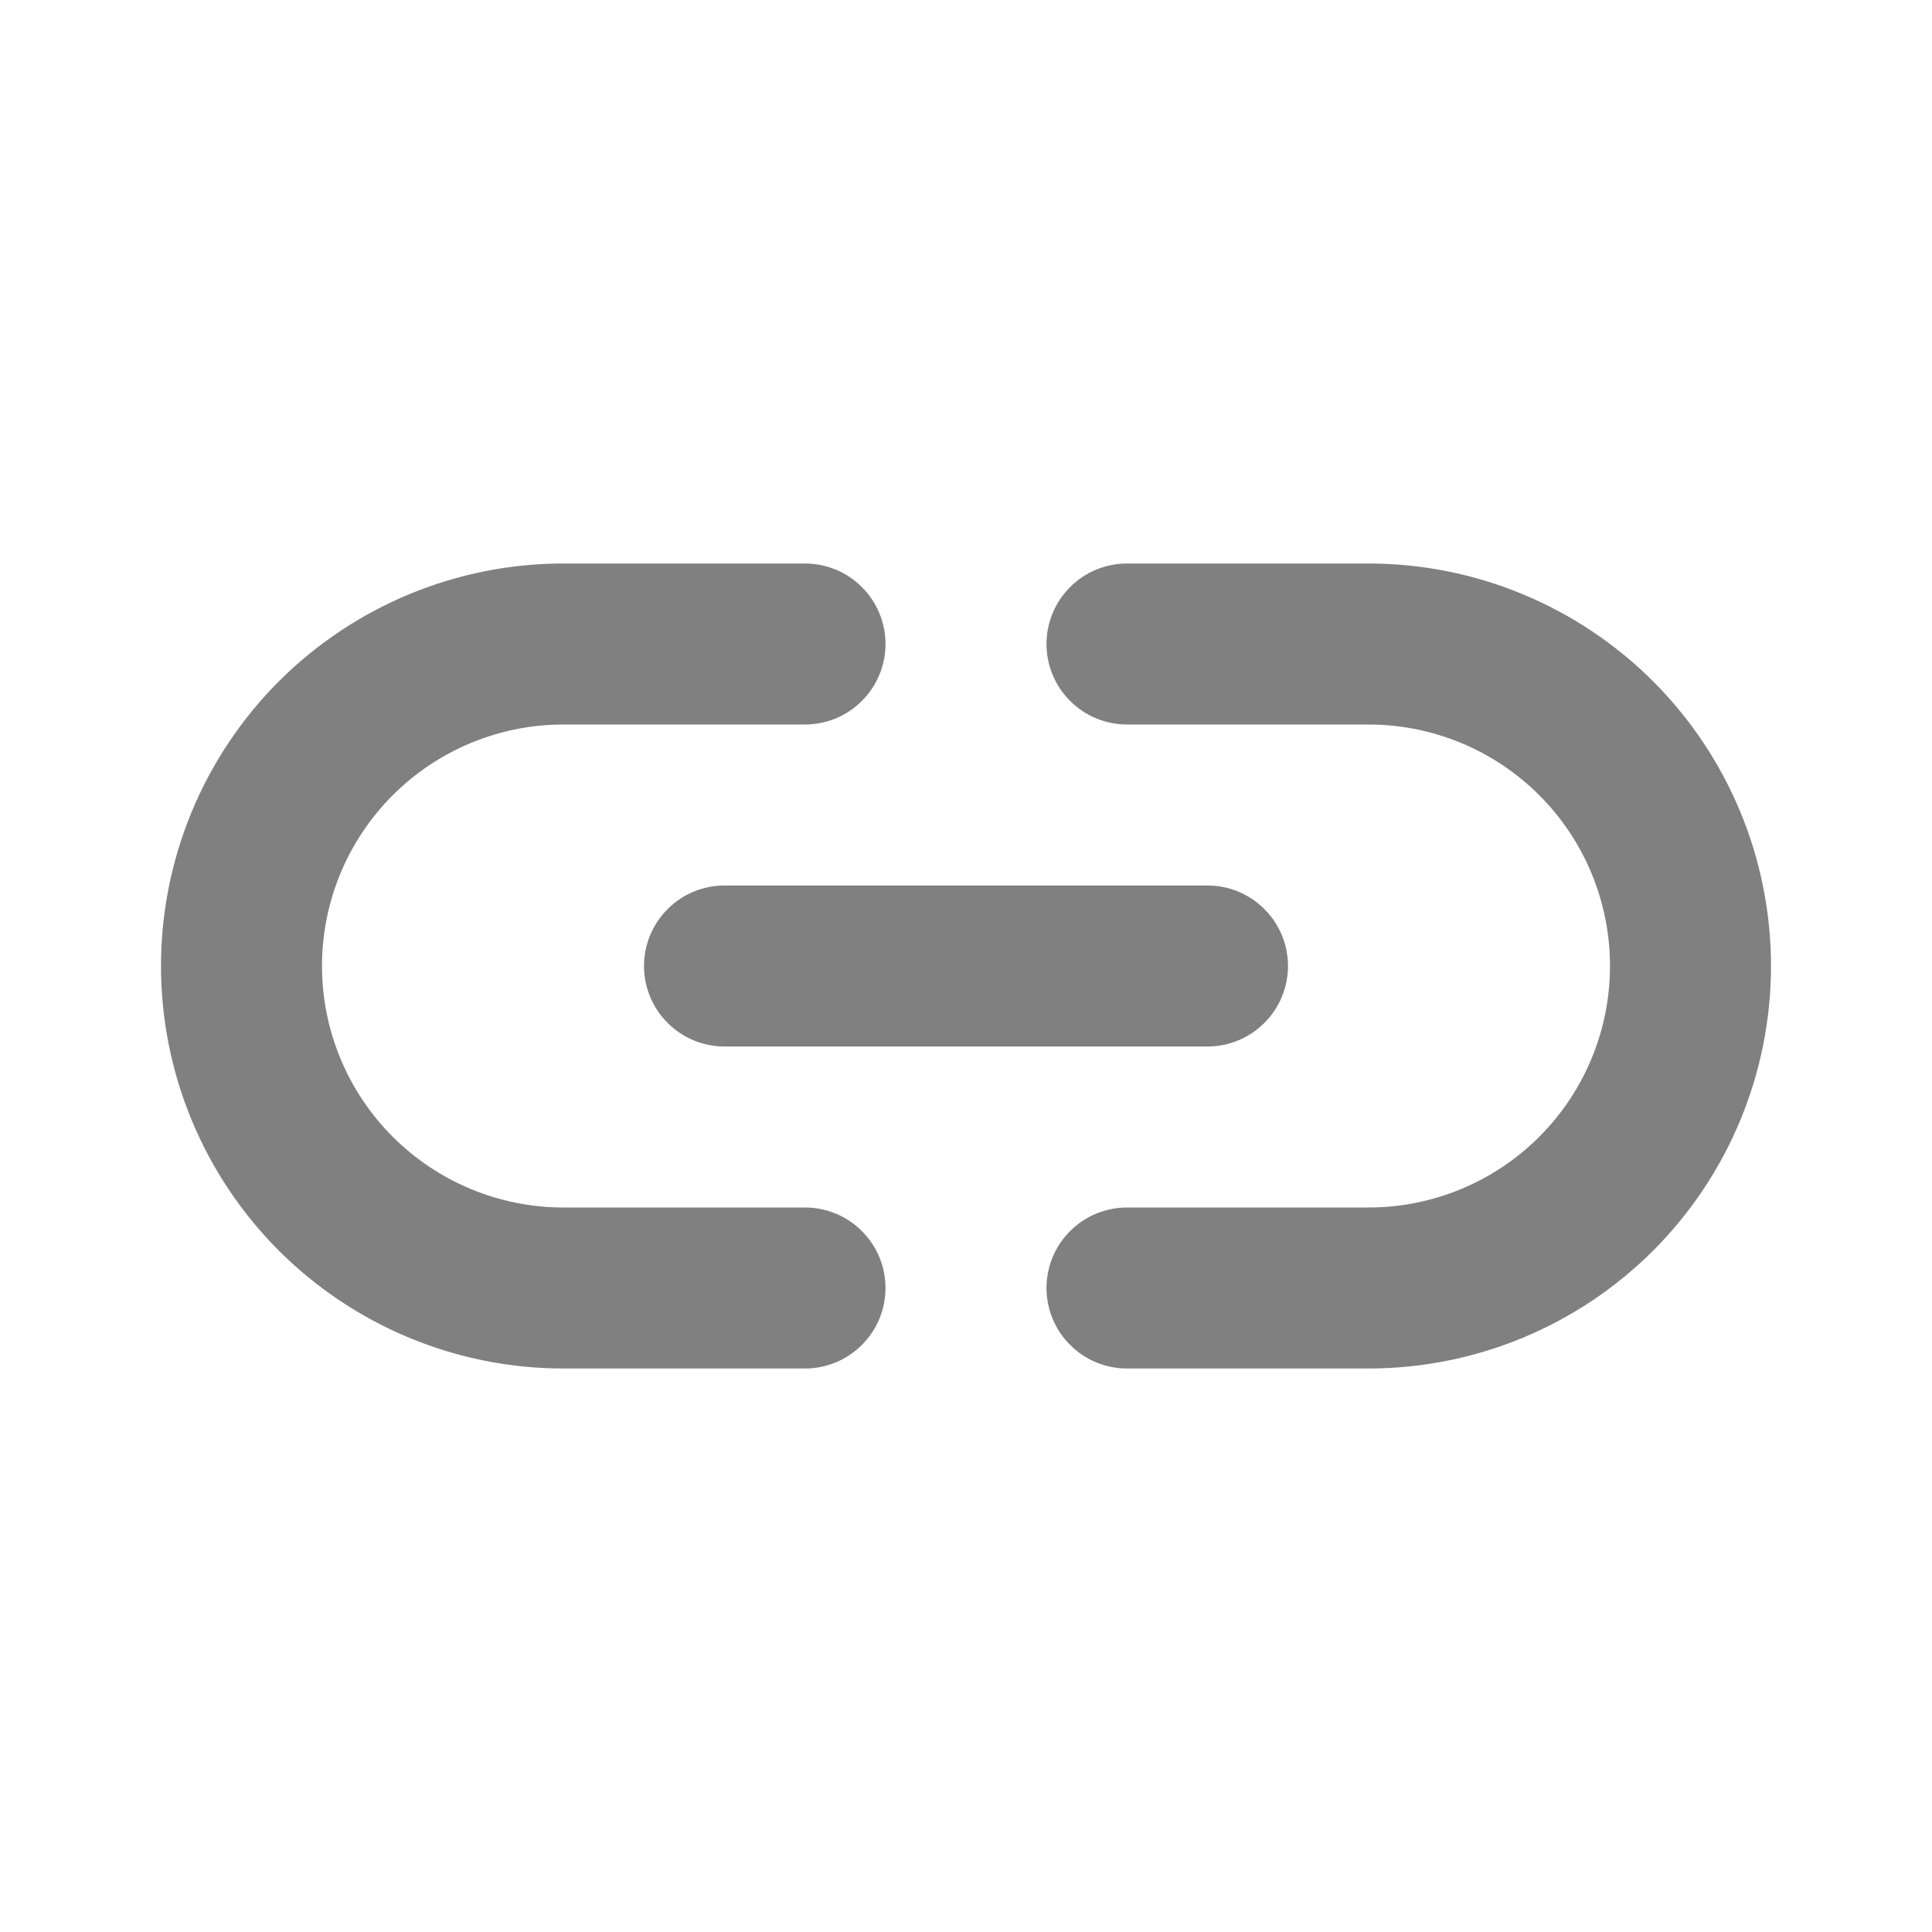 <svg width="18" height="18" viewBox="0 0 18 18" fill="none" xmlns="http://www.w3.org/2000/svg">
<path d="M6 9C6 9.199 6.079 9.39 6.22 9.53C6.36 9.671 6.551 9.75 6.75 9.75H11.25C11.449 9.75 11.64 9.671 11.78 9.53C11.921 9.39 12 9.199 12 9C12 8.801 11.921 8.61 11.78 8.47C11.64 8.329 11.449 8.25 11.25 8.25H6.75C6.551 8.25 6.36 8.329 6.22 8.47C6.079 8.61 6 8.801 6 9ZM7.5 11.25H5.25C4.653 11.25 4.081 11.013 3.659 10.591C3.237 10.169 3 9.597 3 9C3 8.403 3.237 7.831 3.659 7.409C4.081 6.987 4.653 6.75 5.25 6.75H7.5C7.699 6.75 7.89 6.671 8.03 6.53C8.171 6.39 8.25 6.199 8.25 6C8.25 5.801 8.171 5.61 8.03 5.47C7.89 5.329 7.699 5.25 7.5 5.25H5.25C4.255 5.25 3.302 5.645 2.598 6.348C1.895 7.052 1.5 8.005 1.5 9C1.5 9.995 1.895 10.948 2.598 11.652C3.302 12.355 4.255 12.75 5.25 12.75H7.5C7.699 12.75 7.89 12.671 8.03 12.53C8.171 12.39 8.25 12.199 8.25 12C8.25 11.801 8.171 11.61 8.03 11.47C7.89 11.329 7.699 11.25 7.5 11.25ZM12.75 5.25H10.5C10.301 5.25 10.11 5.329 9.97 5.47C9.829 5.61 9.75 5.801 9.75 6C9.75 6.199 9.829 6.39 9.97 6.53C10.11 6.671 10.301 6.75 10.5 6.75H12.75C13.347 6.75 13.919 6.987 14.341 7.409C14.763 7.831 15 8.403 15 9C15 9.597 14.763 10.169 14.341 10.591C13.919 11.013 13.347 11.25 12.75 11.25H10.5C10.301 11.25 10.11 11.329 9.97 11.47C9.829 11.61 9.75 11.801 9.75 12C9.75 12.199 9.829 12.39 9.97 12.53C10.11 12.671 10.301 12.75 10.5 12.75H12.75C13.745 12.75 14.698 12.355 15.402 11.652C16.105 10.948 16.5 9.995 16.5 9C16.5 8.005 16.105 7.052 15.402 6.348C14.698 5.645 13.745 5.25 12.75 5.25Z" fill="#808080"/>
</svg>
